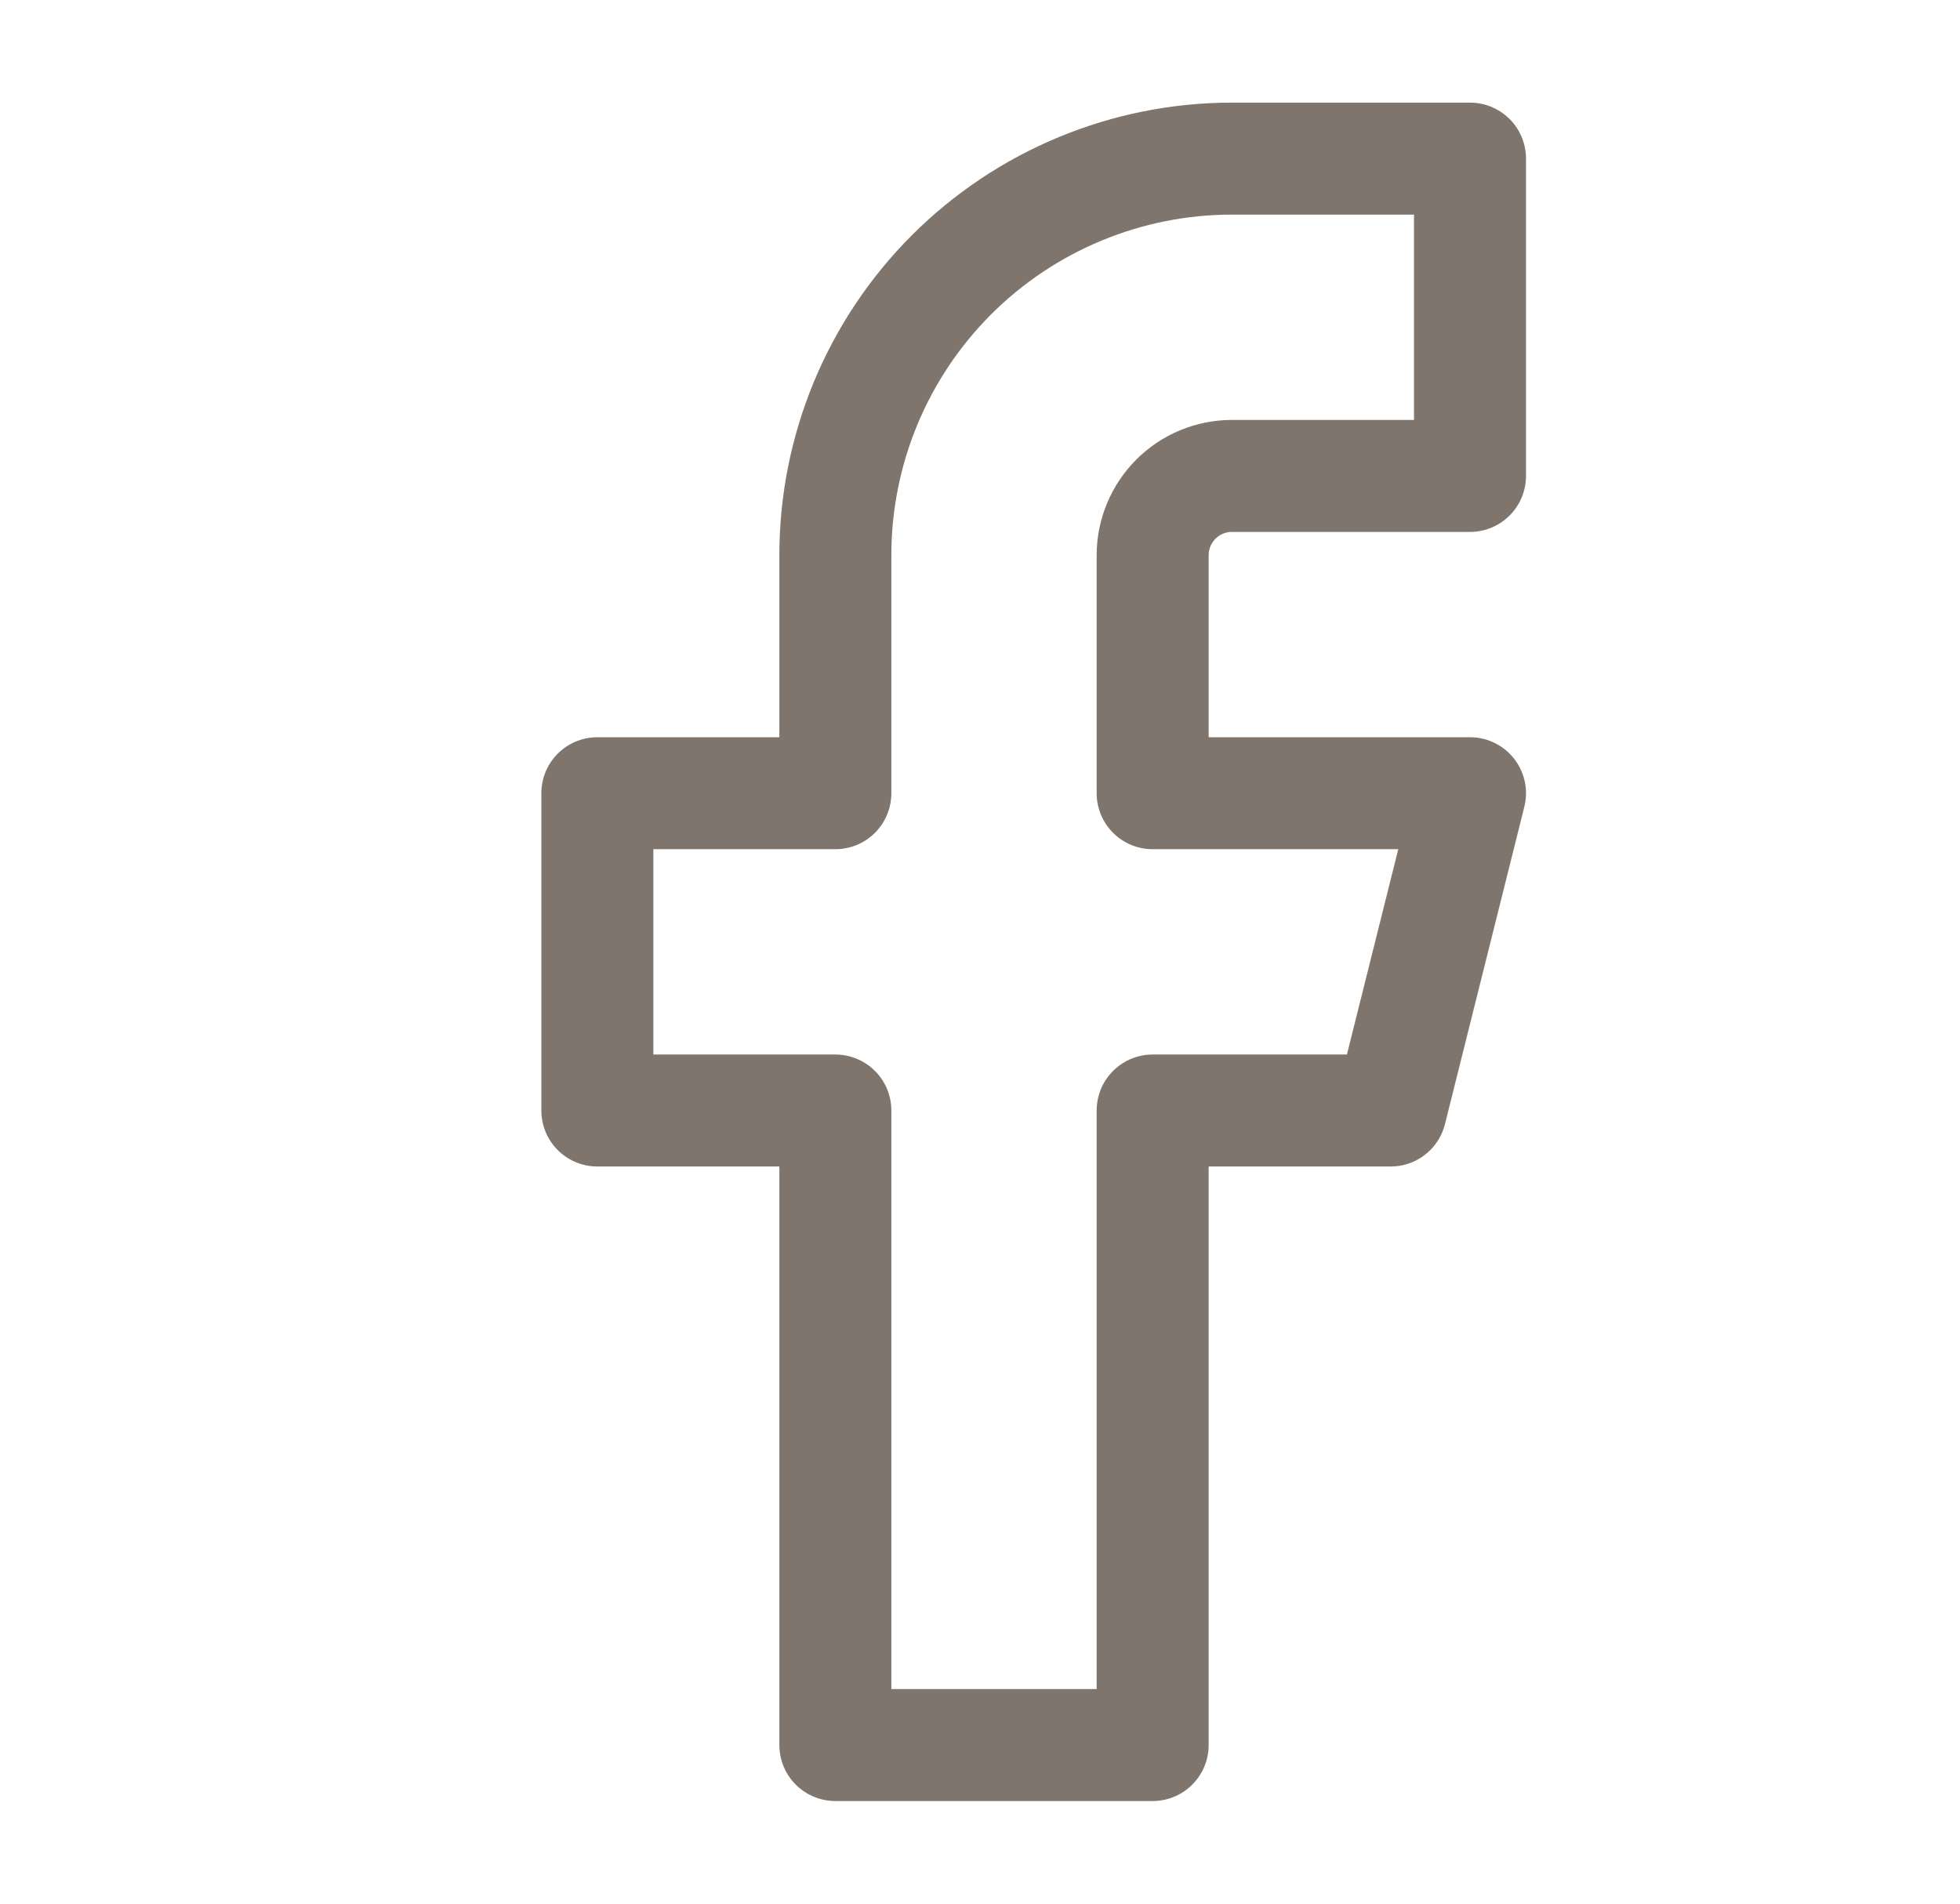 <svg width="35" height="34" viewBox="0 0 35 34" fill="none" xmlns="http://www.w3.org/2000/svg">
<path d="M26.25 2.833H22C20.122 2.833 18.32 3.58 16.991 4.908C15.663 6.237 14.917 8.038 14.917 9.917V14.167H10.667V19.834H14.917V31.167H20.583V19.834H24.833L26.25 14.167H20.583V9.917C20.583 9.541 20.733 9.181 20.998 8.915C21.264 8.649 21.624 8.5 22 8.5H26.25V2.833Z" stroke="#80756C" stroke-width="2" stroke-linecap="round" stroke-linejoin="round"/>
</svg>
